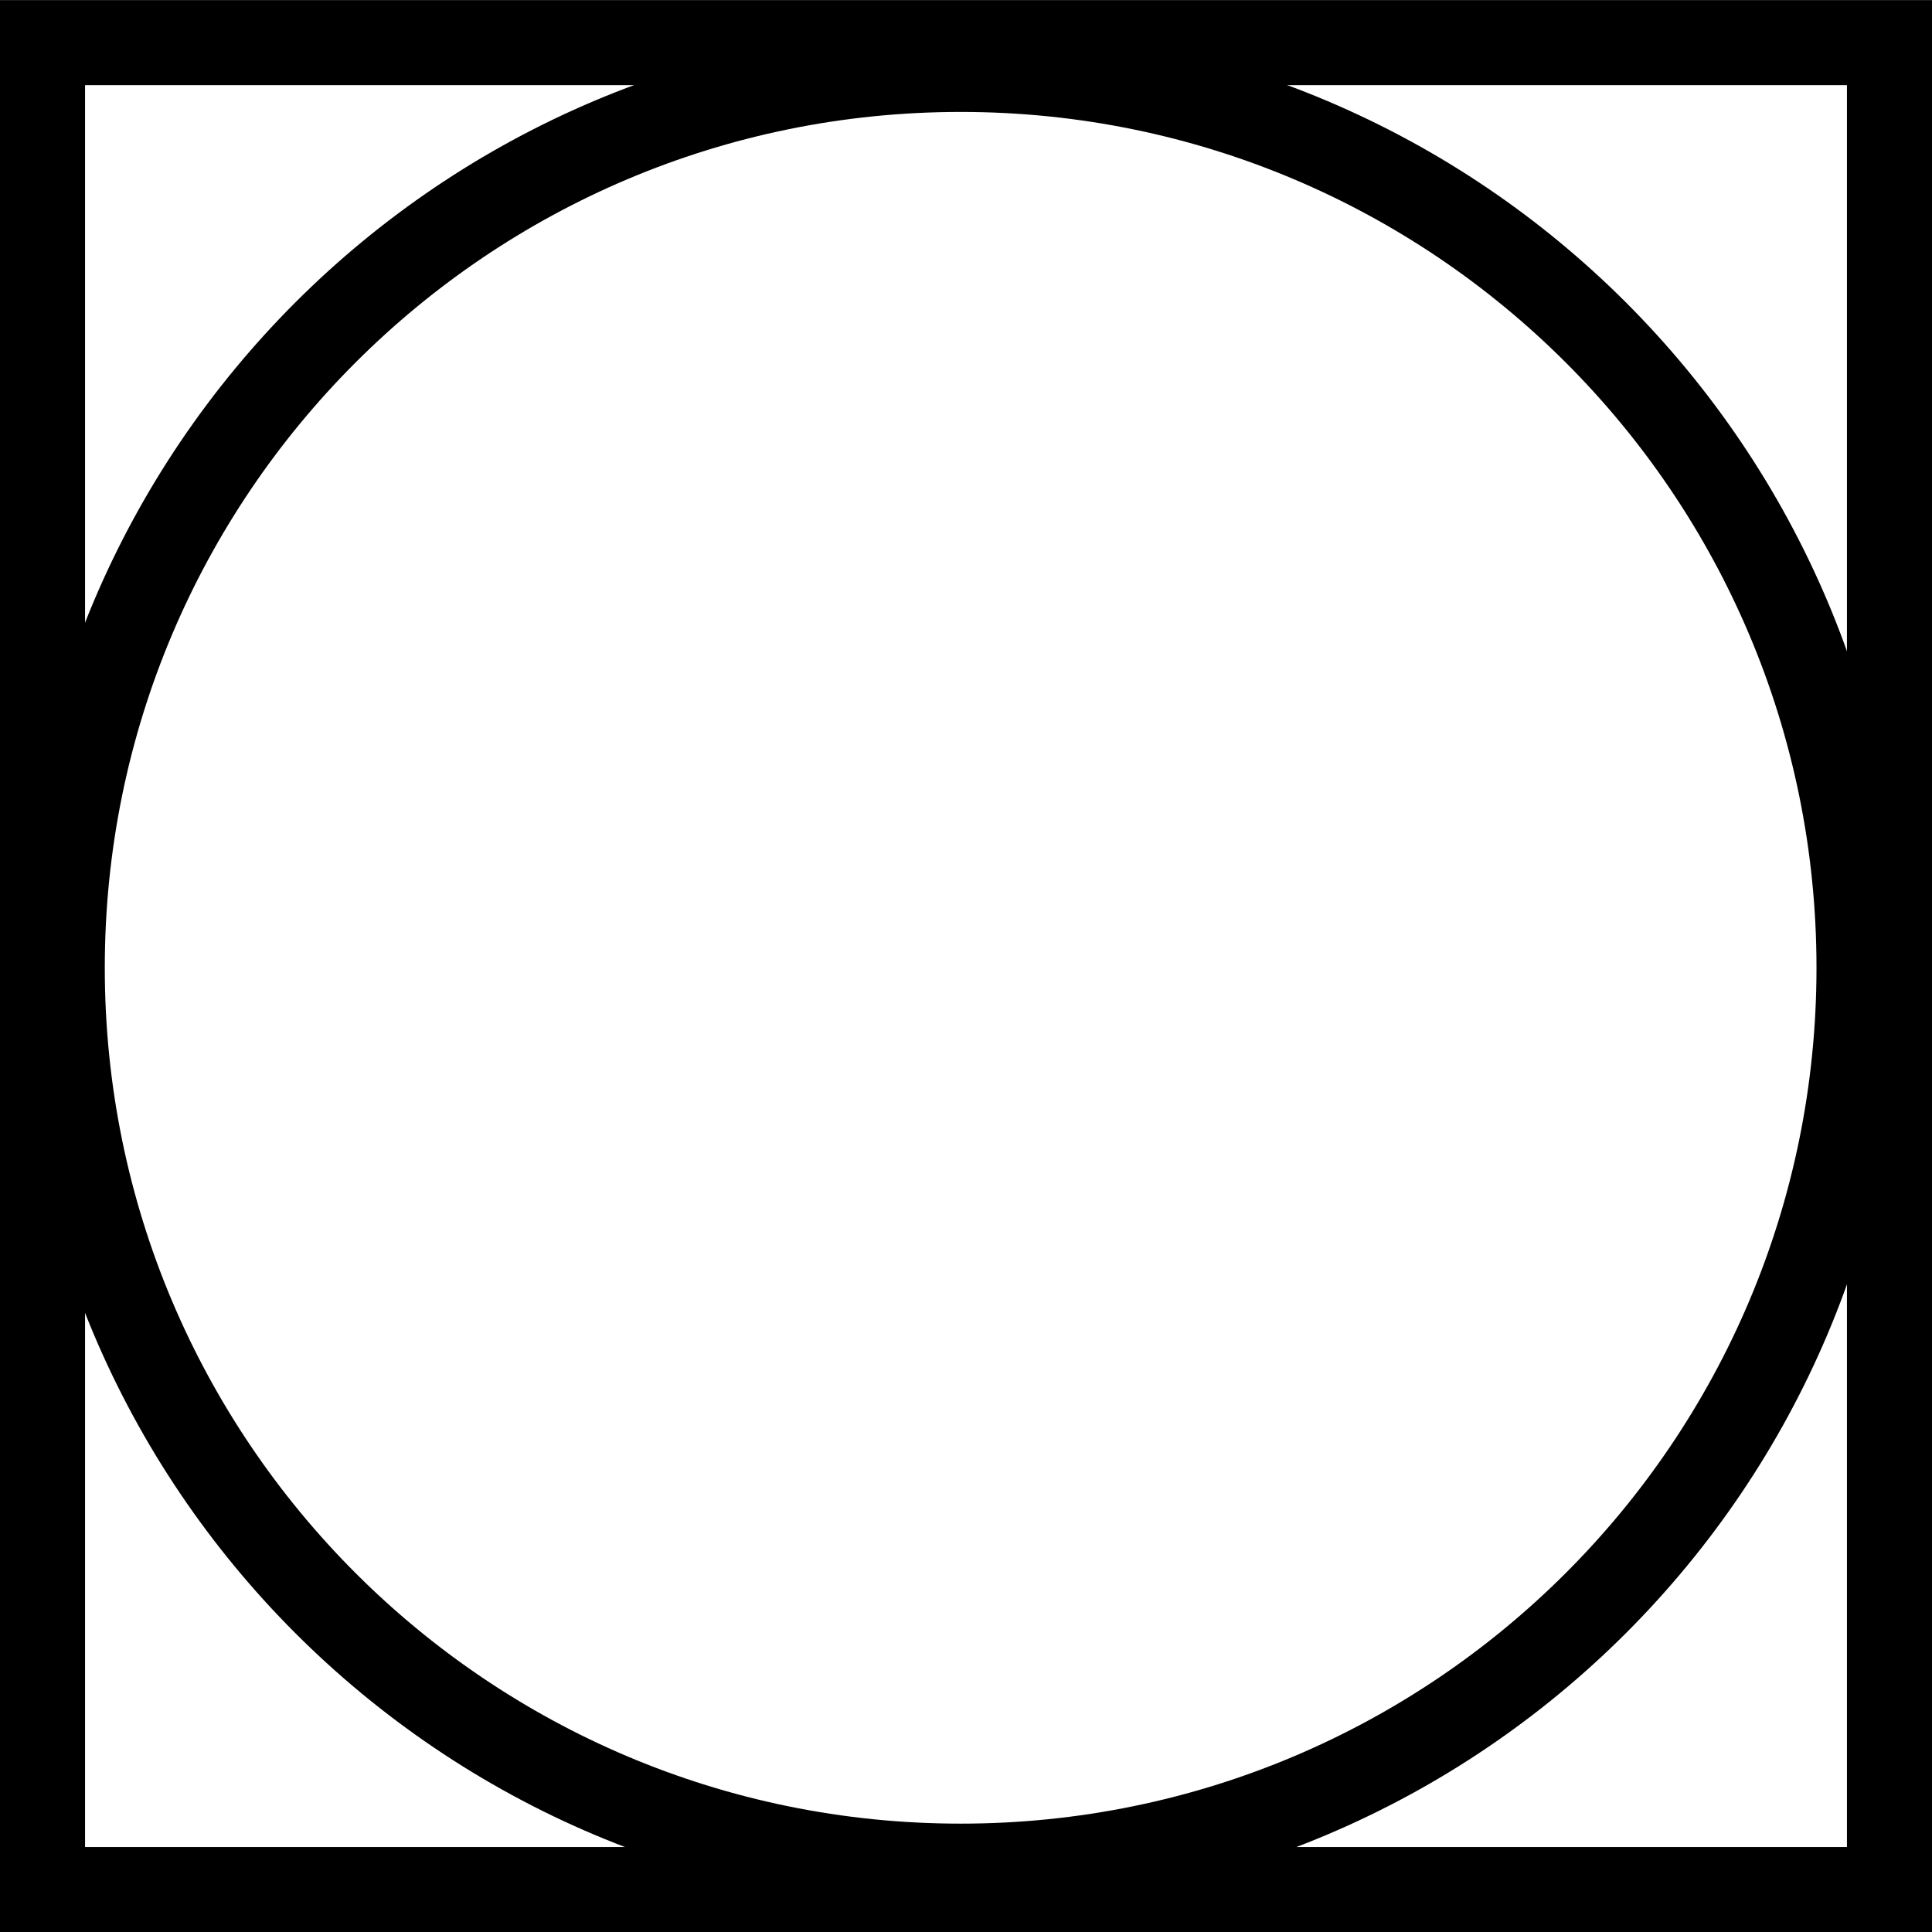 <svg version="1.1" xmlns="http://www.w3.org/2000/svg" xmlns:xlink="http://www.w3.org/1999/xlink" width="22.714" height="22.714"><g transform="translate(-228.7,-168.633)"><g data-paper-data="{&quot;isPaintingLayer&quot;:true}" fill="none" fill-rule="nonzero" stroke="#000000" stroke-width="1" stroke-linecap="butt" stroke-linejoin="miter" stroke-miterlimit="10" stroke-dasharray="" stroke-dashoffset="0" font-family="none" font-weight="none" font-size="none" text-anchor="none" style="mix-blend-mode: normal"><path d="M229.2,190.848v-21.714h21.714v21.714z" data-paper-data="{&quot;origPos&quot;:null}"/><path d="M229.432,180.011c0,-5.834 4.729,-10.562 10.562,-10.562c5.834,0 10.562,4.729 10.562,10.562c0,5.834 -4.729,10.562 -10.562,10.562c-5.834,0 -10.562,-4.729 -10.562,-10.562z"/></g></g></svg>